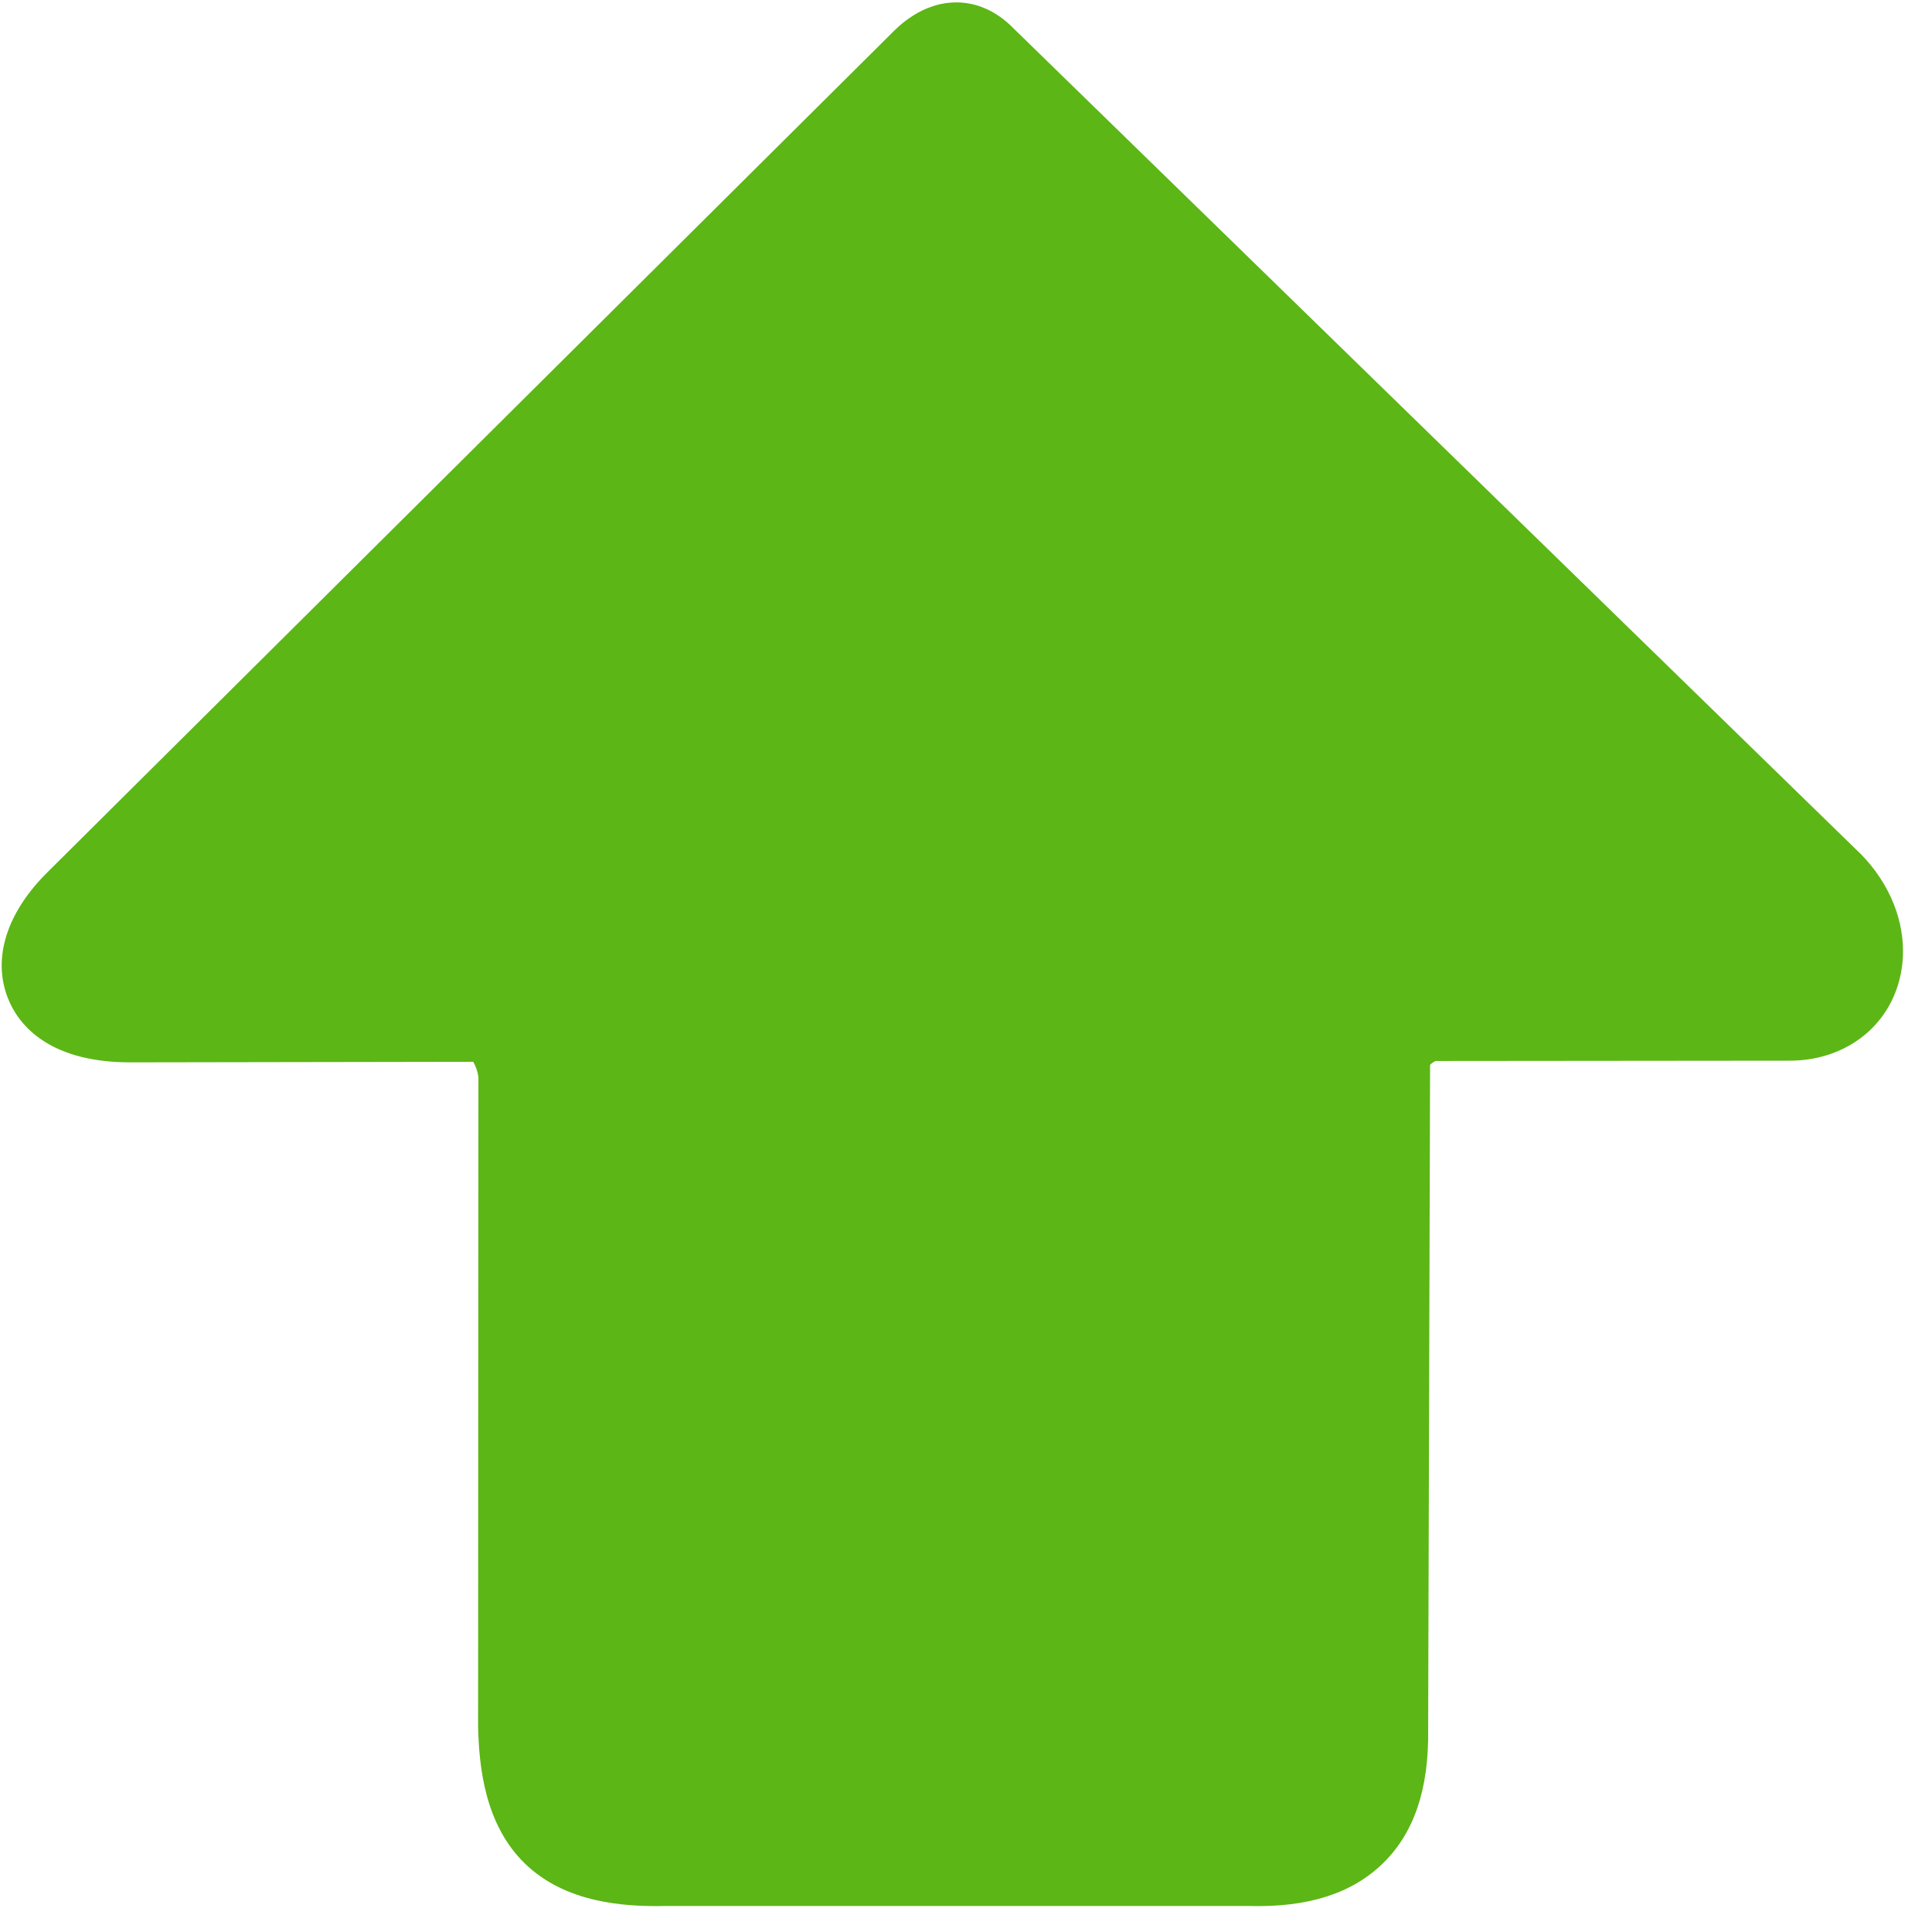 <?xml version="1.0" encoding="UTF-8"?>
<svg width="24px" height="24px" viewBox="0 0 24 24" version="1.1" xmlns="http://www.w3.org/2000/svg" xmlns:xlink="http://www.w3.org/1999/xlink">
    <title>3. Masa/Flecha arriba_3Masa</title>
    <g id="Symbols" stroke="none" stroke-width="1" fill="none" fill-rule="evenodd">
        <g id="3.-Masa/Flecha-arriba_3Masa" fill="#5CB615" fill-rule="nonzero">
            <path d="M23.64,11.815 C23.64,11.997 23.607,12.175 23.539,12.343 C23.328,12.864 22.817,13.183 22.212,13.176 L17.832,13.18 C17.808,13.193 17.785,13.207 17.765,13.227 L17.741,21.486 C17.751,22.225 17.566,22.77 17.18,23.146 C16.793,23.523 16.249,23.697 15.509,23.677 L8.259,23.677 C7.755,23.687 7.029,23.64 6.524,23.153 C6.02,22.666 5.95,21.943 5.939,21.442 L5.939,21.432 L5.943,13.378 C5.933,13.311 5.913,13.25 5.879,13.19 L1.603,13.197 L1.597,13.197 C0.568,13.19 0.218,12.699 0.101,12.407 C-0.101,11.906 0.084,11.328 0.605,10.82 L11.059,0.43 C11.16,0.326 11.455,0.027 11.886,0.03 C12.067,0.03 12.339,0.091 12.598,0.36 L23.042,10.538 C23.432,10.897 23.64,11.365 23.64,11.815 Z" id="Path"></path>
        </g>
    </g>
</svg>
